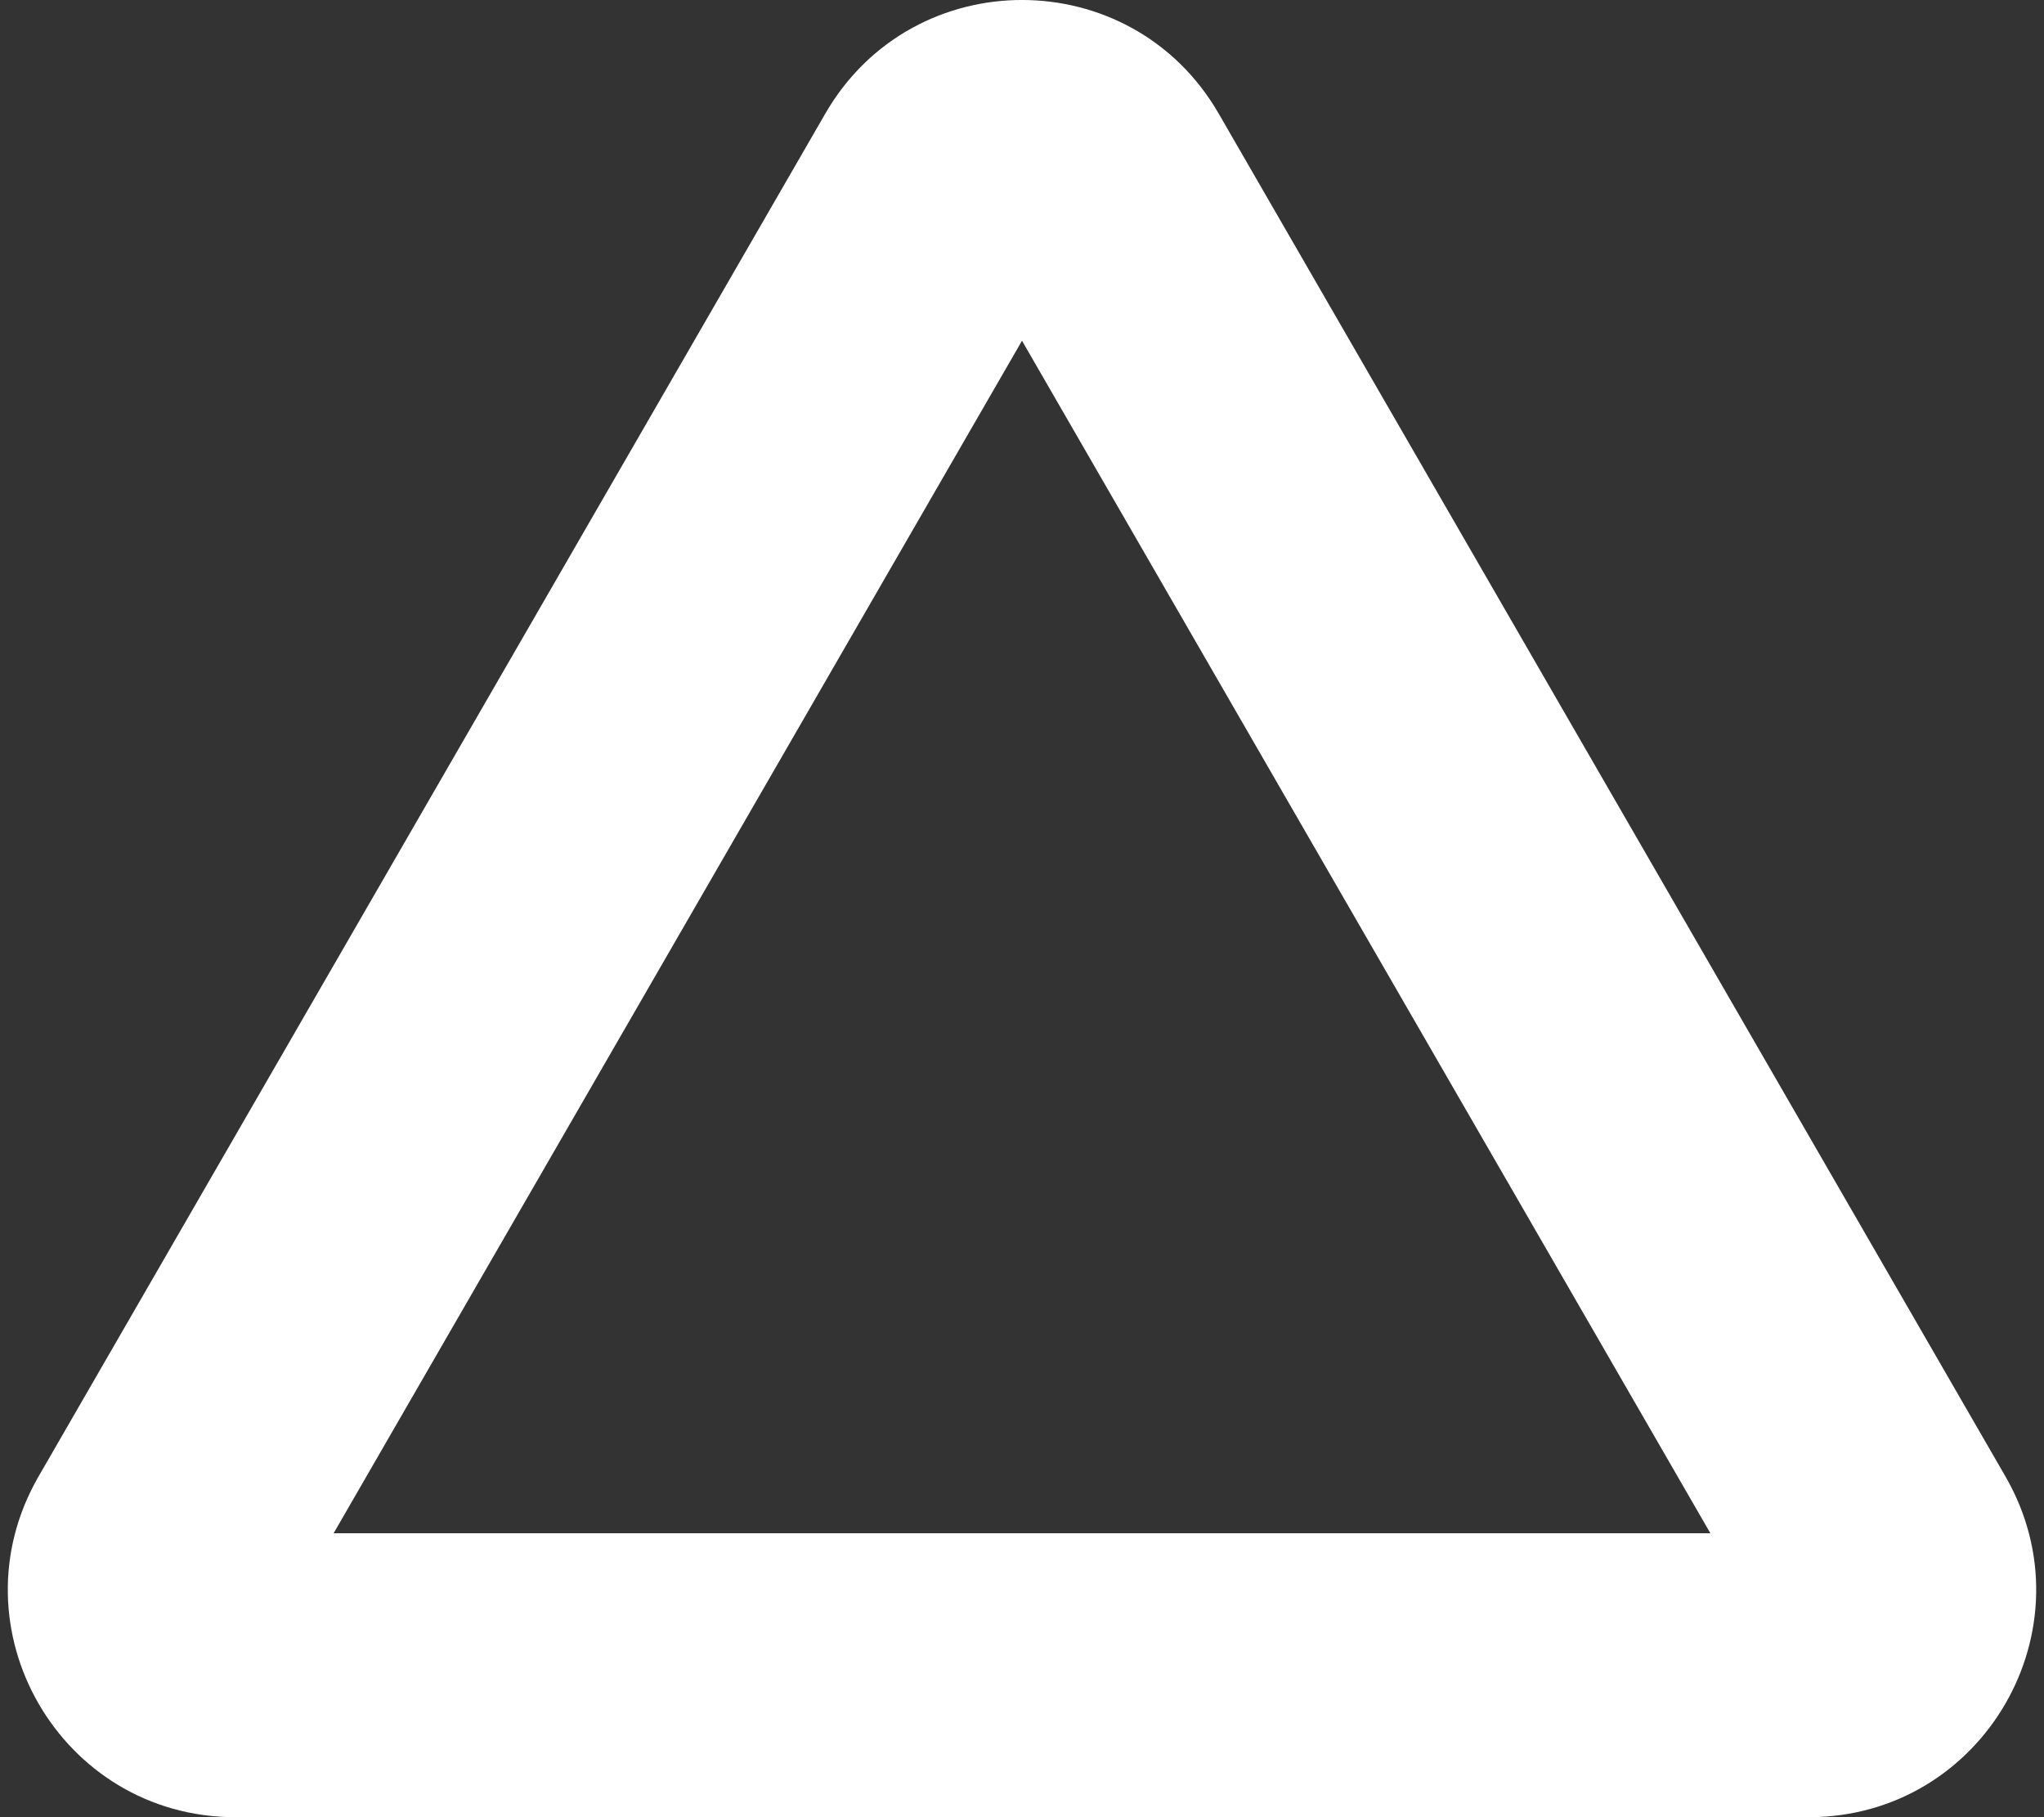<svg width="36" height="32" viewBox="0 0 36 32" fill="none" xmlns="http://www.w3.org/2000/svg">
<rect x="0" y="0" width="36" height="32" fill="#333333" stroke="none"/>
<path fill-rule="evenodd" clip-rule="evenodd" d="M18 6L5.876 27H30.124L18 6ZM21.464 2C19.924 -0.667 16.076 -0.667 14.536 2L0.679 26C-0.86 28.667 1.064 32 4.144 32H31.856C34.936 32 36.86 28.667 35.321 26L21.464 2Z" fill="white"/>
</svg>
